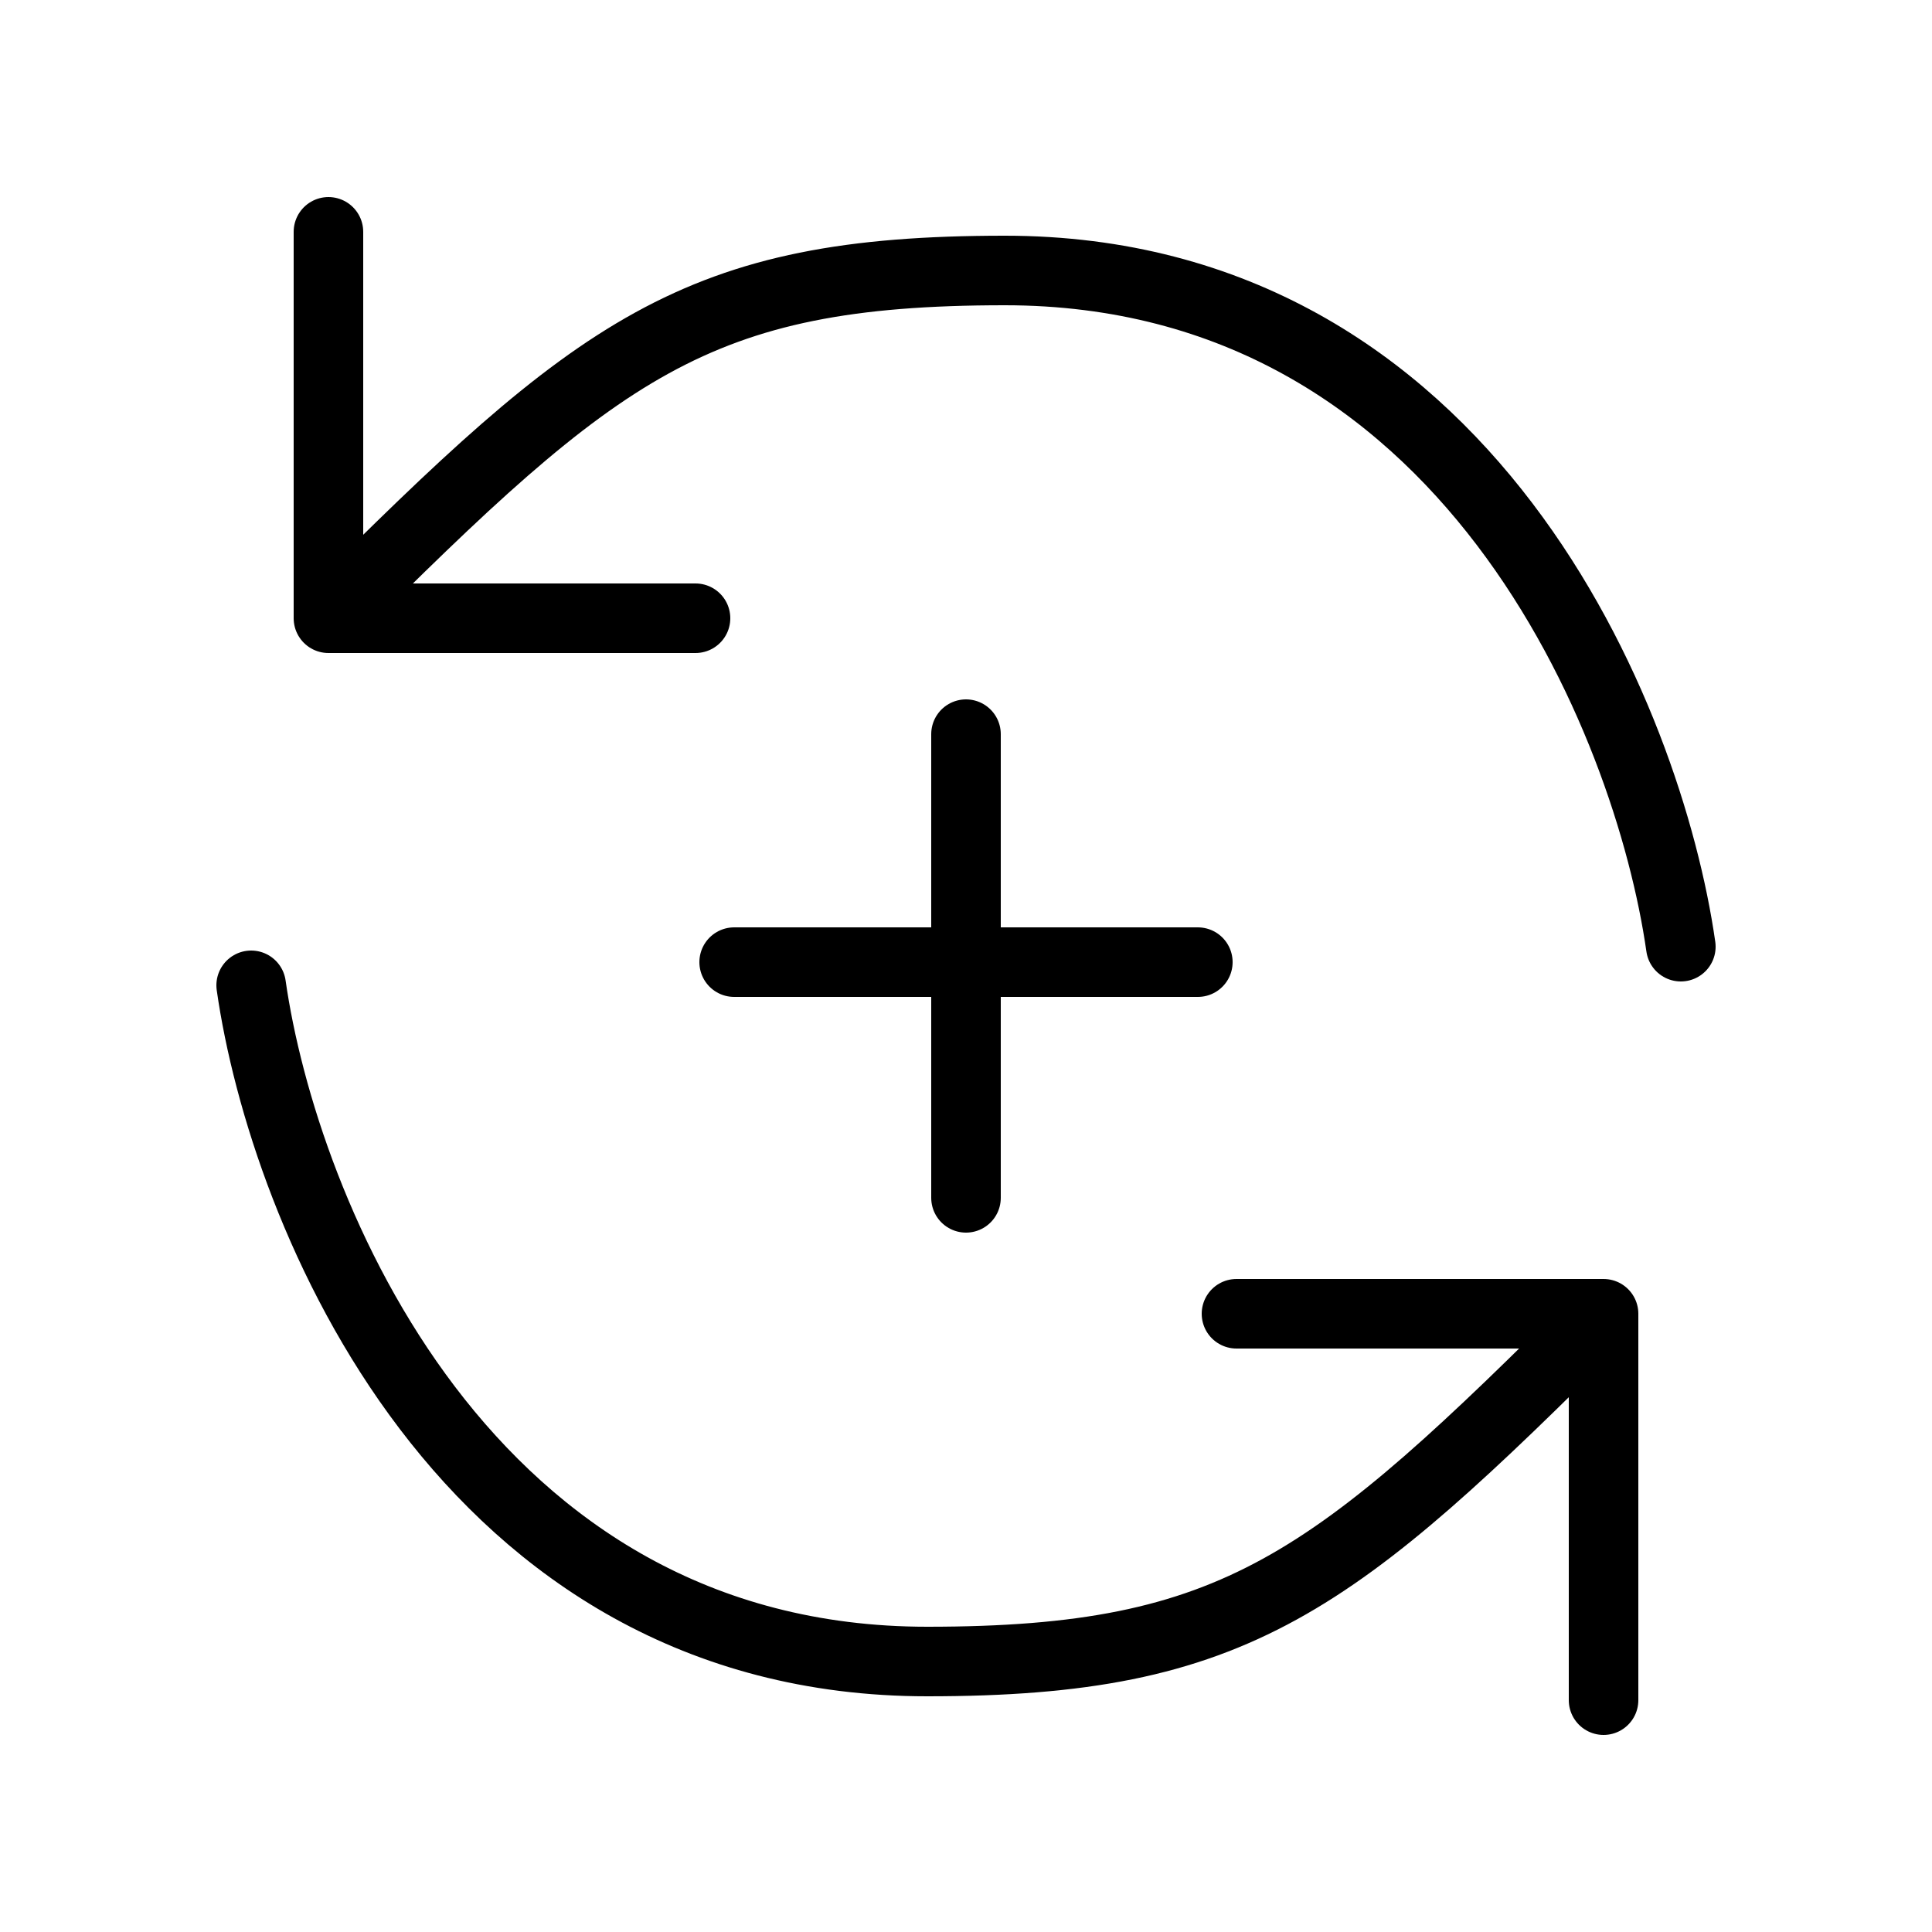 <svg width="50" height="50" viewBox="0 0 50 50" fill="none" xmlns="http://www.w3.org/2000/svg">
<path d="M6.5 25.5C7.333 31.333 12 43 24 43C32 43 34.5 41 41.5 34M41.5 34C41.5 40.4 41.5 43.333 41.5 44V34ZM41.5 34H32" stroke="currentColor" stroke-width="1.8" stroke-linecap="round" stroke-linejoin="round"/>
<path d="M43.5 24.5C42.667 18.667 38 7 26 7C18 7 15.5 9 8.5 16M8.5 16C8.5 9.6 8.5 6.667 8.5 6L8.5 16ZM8.5 16L18 16" stroke="currentColor" stroke-width="1.8" stroke-linecap="round" stroke-linejoin="round"/>
<path d="M25 19L25 31" stroke="currentColor" stroke-width="1.8" stroke-linecap="round"/>
<path d="M31 24.9L19 24.9" stroke="currentColor" stroke-width="1.8" stroke-linecap="round"/>
</svg>
